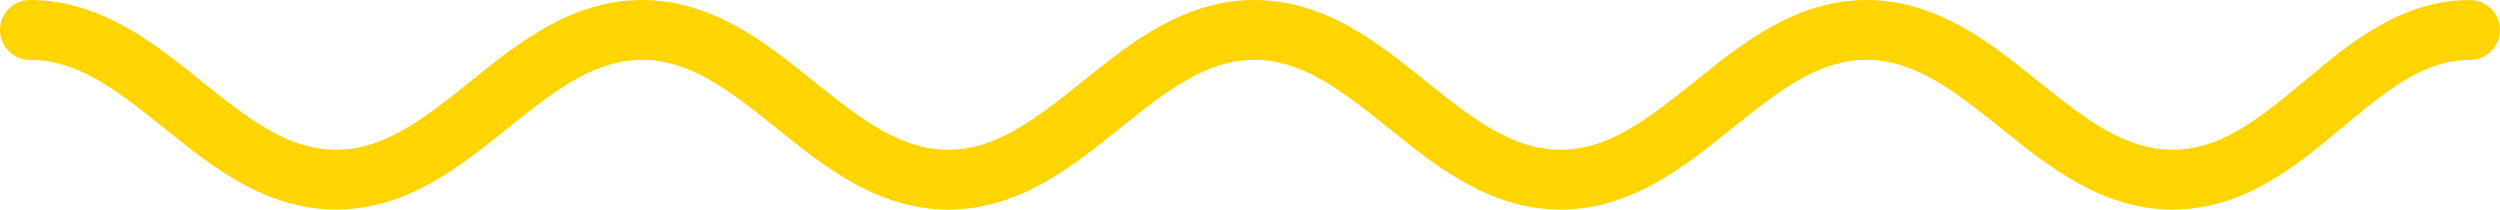 <svg width="334" height="28" viewBox="0 0 334 28" fill="none" xmlns="http://www.w3.org/2000/svg">
<path fill-rule="evenodd" clip-rule="evenodd" d="M0 4C0 1.791 1.791 0 4 0C13.405 0 20.616 5.792 26.525 10.538C26.668 10.653 26.81 10.767 26.951 10.88C33.426 16.075 38.557 20 44.896 20C51.235 20 56.366 16.075 62.84 10.88C62.982 10.767 63.124 10.653 63.267 10.538C69.176 5.792 76.387 0 85.792 0C95.196 0 102.408 5.792 108.317 10.538C108.46 10.653 108.602 10.767 108.743 10.88C115.218 16.075 120.349 20 126.688 20C133.027 20 138.158 16.075 144.632 10.88C144.774 10.767 144.916 10.653 145.059 10.538C150.968 5.792 158.179 0 167.584 0C176.988 0 184.199 5.792 190.108 10.538C190.251 10.653 190.393 10.767 190.535 10.88C197.009 16.075 202.14 20 208.479 20C214.818 20 219.949 16.075 226.424 10.88C226.565 10.767 226.708 10.653 226.85 10.538C232.759 5.792 239.971 0 249.375 0C258.78 0 265.991 5.792 271.9 10.538C272.043 10.652 272.185 10.767 272.327 10.88C278.801 16.075 283.932 20 290.271 20C296.574 20 301.53 16.11 307.745 10.928C307.921 10.781 308.098 10.633 308.277 10.484C313.91 5.779 320.829 0 330 0C332.209 0 334 1.791 334 4C334 6.209 332.209 8 330 8C323.946 8 319.132 11.849 312.868 17.072L312.563 17.327C306.839 22.102 299.769 28 290.271 28C280.867 28 273.655 22.208 267.746 17.462C267.603 17.348 267.461 17.233 267.32 17.12C260.845 11.925 255.714 8 249.375 8C243.036 8 237.905 11.925 231.431 17.12C231.289 17.233 231.147 17.347 231.004 17.462C225.095 22.208 217.884 28 208.479 28C199.075 28 191.864 22.208 185.955 17.462C185.812 17.347 185.67 17.233 185.528 17.12C179.054 11.925 173.922 8 167.584 8C161.245 8 156.114 11.925 149.639 17.12C149.498 17.233 149.355 17.347 149.213 17.462C143.303 22.208 136.092 28 126.688 28C117.283 28 110.072 22.208 104.163 17.462C104.02 17.347 103.878 17.233 103.736 17.12C97.262 11.925 92.131 8 85.792 8C79.453 8 74.322 11.925 67.847 17.12C67.706 17.233 67.564 17.347 67.421 17.462C61.512 22.208 54.3 28 44.896 28C35.491 28 28.28 22.208 22.371 17.462C22.228 17.347 22.086 17.233 21.945 17.12C15.47 11.925 10.339 8 4 8C1.791 8 0 6.209 0 4Z" fill="#FFD500"/>
</svg>
